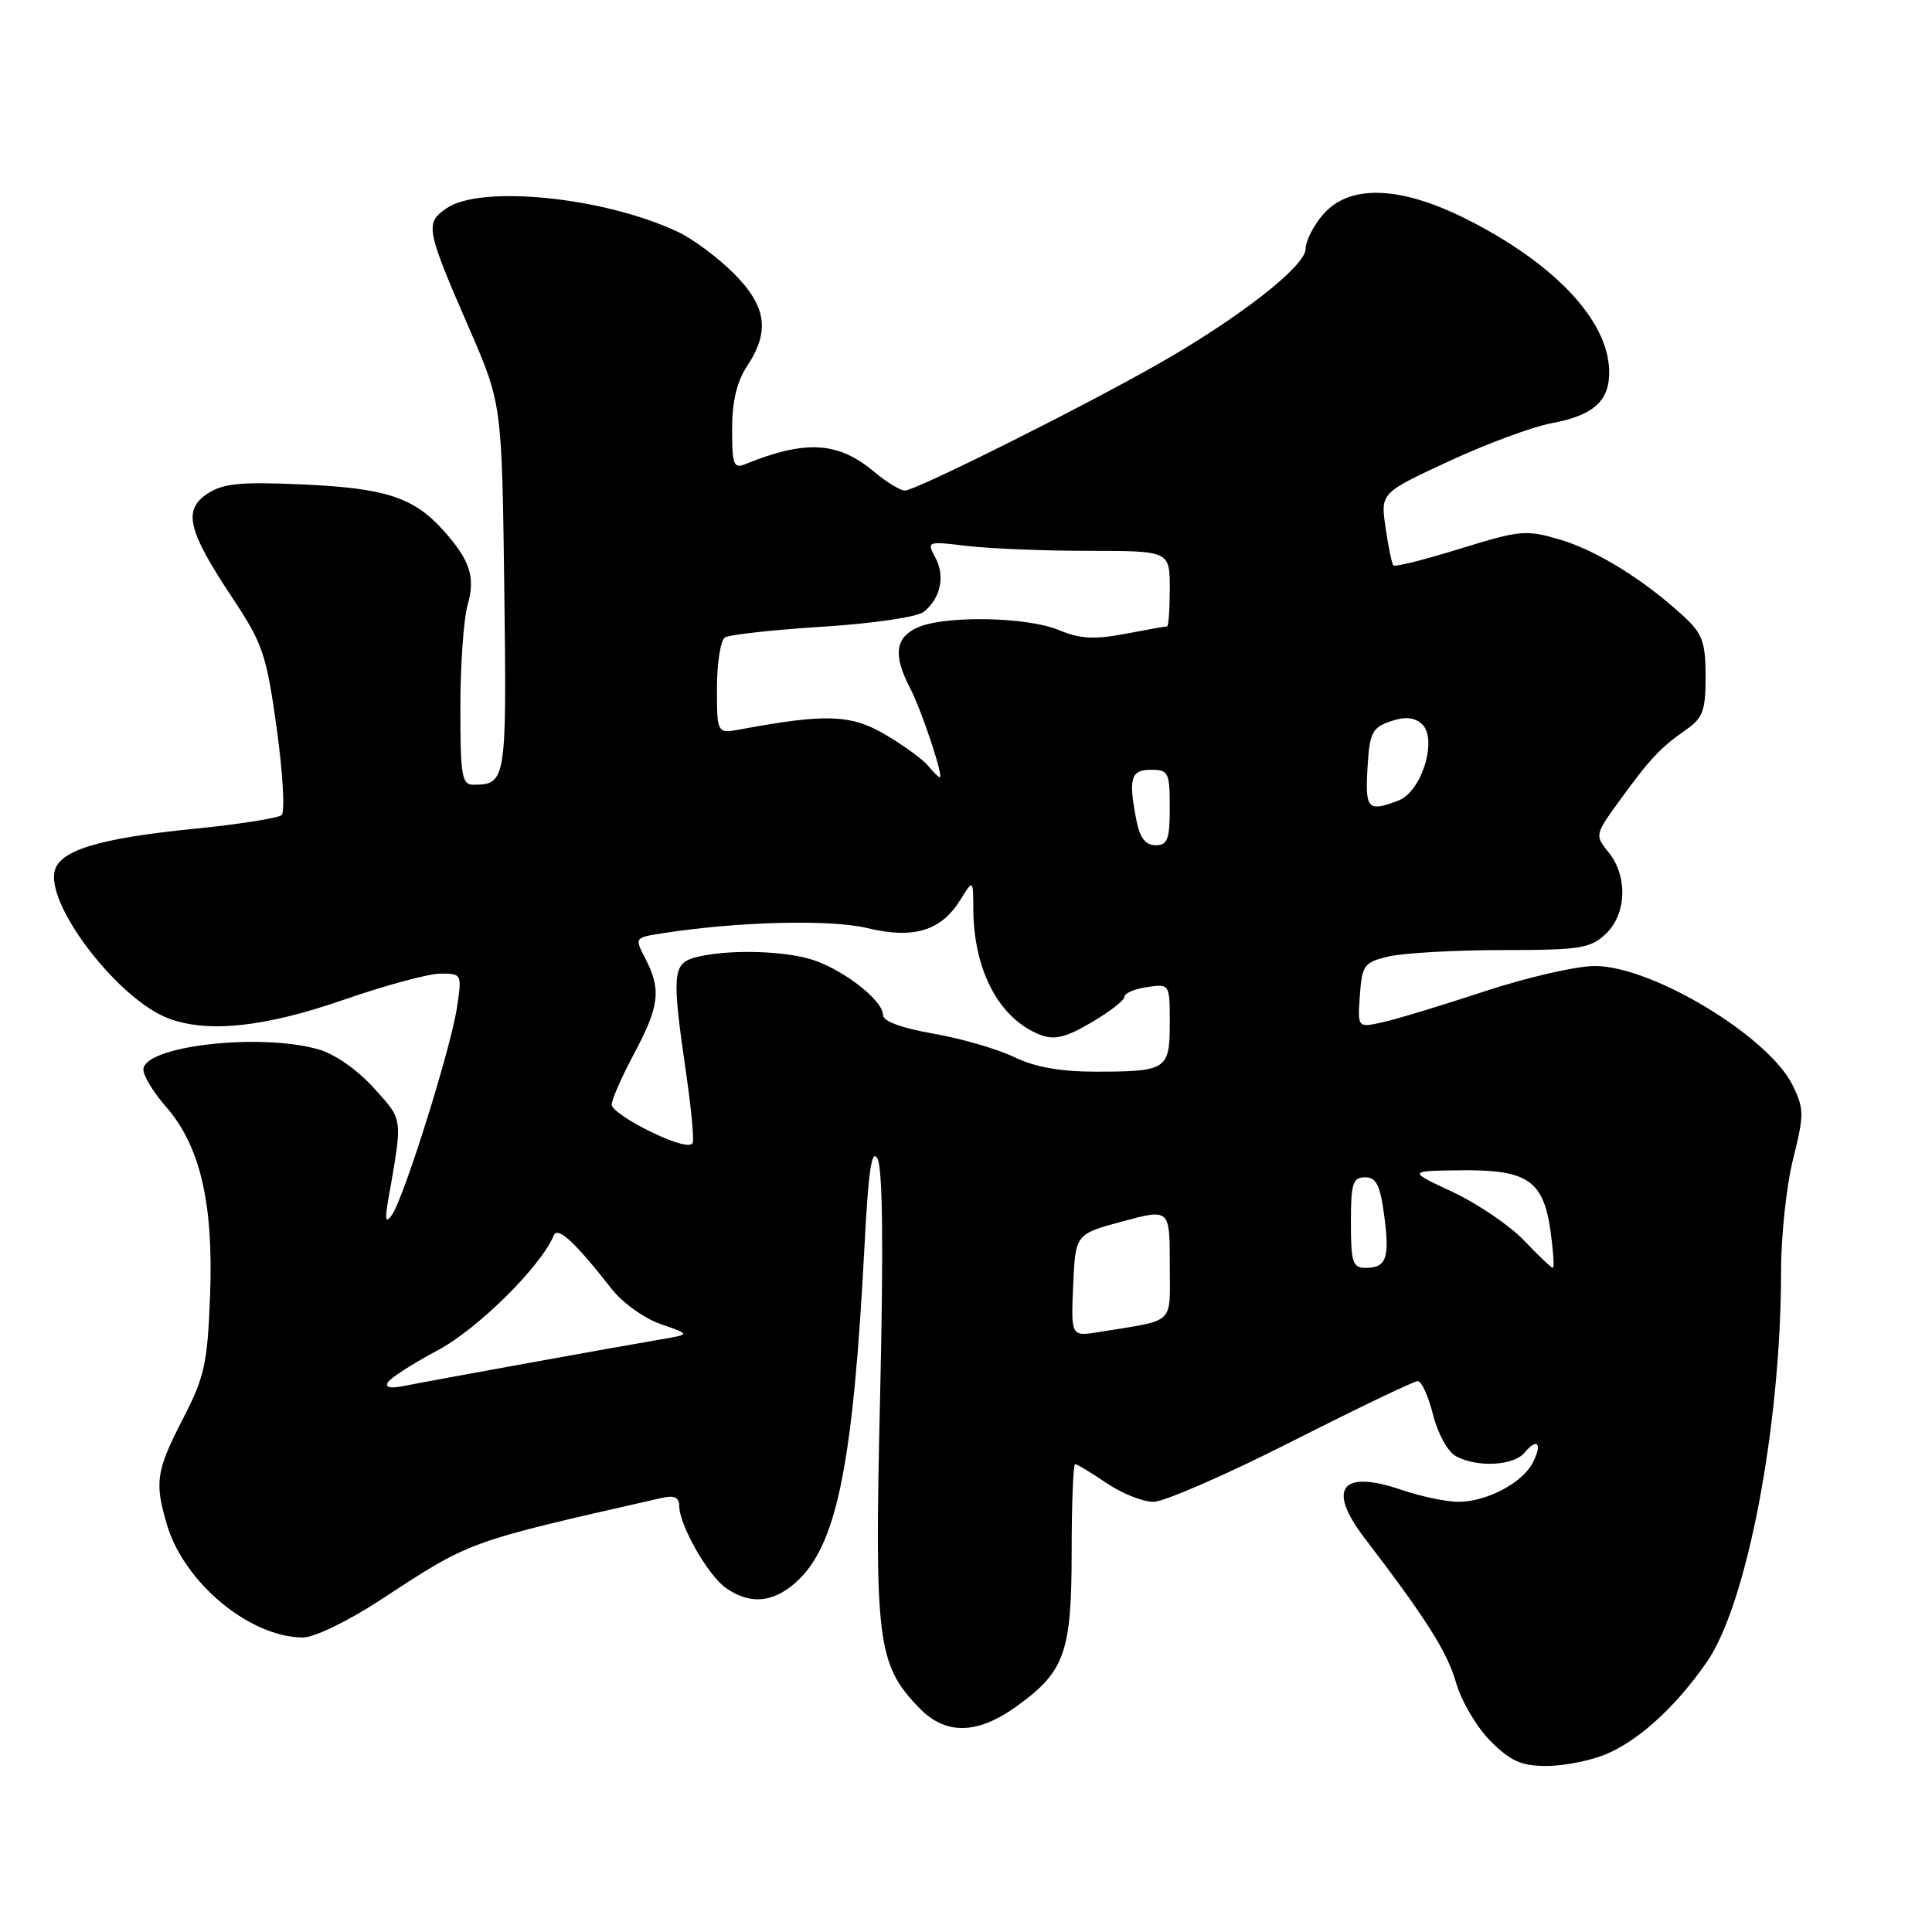 <?xml version="1.0" encoding="UTF-8" standalone="no"?>
<!DOCTYPE svg PUBLIC "-//W3C//DTD SVG 1.1//EN" "http://www.w3.org/Graphics/SVG/1.1/DTD/svg11.dtd" >
<svg xmlns="http://www.w3.org/2000/svg" xmlns:xlink="http://www.w3.org/1999/xlink" version="1.1" viewBox="0 0 256 256">
 <g >
 <path fill="currentColor"
d=" M 212.78 232.45 C 217.16 230.62 222.03 226.18 226.16 220.23 C 231.50 212.54 236.00 188.85 236.00 168.42 C 236.00 163.74 236.72 157.05 237.60 153.56 C 239.06 147.72 239.06 146.94 237.56 143.85 C 234.41 137.36 218.92 128.00 211.33 128.00 C 208.87 128.00 202.28 129.52 196.68 131.37 C 191.08 133.22 185.01 135.06 183.19 135.46 C 179.88 136.19 179.88 136.19 180.19 131.88 C 180.48 127.87 180.74 127.51 184.00 126.74 C 185.93 126.28 192.67 125.90 199.00 125.89 C 209.32 125.89 210.72 125.67 212.75 123.77 C 215.54 121.15 215.72 116.11 213.14 112.93 C 211.31 110.67 211.33 110.59 214.61 106.07 C 218.63 100.53 220.04 99.04 223.40 96.70 C 225.64 95.15 226.00 94.18 226.00 89.64 C 226.00 85.18 225.58 83.98 223.25 81.81 C 218.04 76.96 211.66 72.98 206.80 71.53 C 202.19 70.16 201.48 70.23 193.46 72.71 C 188.81 74.15 184.83 75.15 184.63 74.92 C 184.42 74.69 183.96 72.44 183.59 69.91 C 182.93 65.32 182.93 65.32 191.94 61.14 C 196.90 58.83 203.04 56.56 205.58 56.08 C 211.23 55.03 213.34 53.09 213.22 49.04 C 213.03 42.40 205.96 34.91 194.37 29.06 C 185.52 24.60 178.79 24.38 175.30 28.44 C 174.03 29.91 173.00 31.95 173.00 32.98 C 173.00 35.27 164.09 42.21 153.31 48.32 C 142.89 54.23 121.31 65.00 119.91 65.00 C 119.29 65.00 117.47 63.89 115.86 62.54 C 111.07 58.51 106.79 58.25 98.75 61.50 C 97.21 62.13 97.00 61.56 97.01 56.86 C 97.01 53.19 97.64 50.55 99.00 48.50 C 102.05 43.89 101.57 40.57 97.22 36.22 C 95.14 34.14 91.83 31.67 89.88 30.75 C 80.12 26.12 63.67 24.44 59.13 27.62 C 56.30 29.60 56.44 30.33 62.16 43.50 C 66.50 53.50 66.50 53.50 66.82 77.90 C 67.15 103.50 67.08 103.95 62.75 103.98 C 61.20 104.00 61.00 102.85 61.00 93.74 C 61.00 88.10 61.44 81.97 61.97 80.12 C 63.02 76.43 62.27 74.17 58.63 70.15 C 54.77 65.90 51.03 64.69 40.27 64.20 C 31.88 63.82 29.59 64.04 27.51 65.40 C 24.21 67.56 24.85 70.26 30.76 79.17 C 34.83 85.30 35.30 86.70 36.67 96.54 C 37.48 102.43 37.78 107.59 37.32 108.00 C 36.87 108.40 31.78 109.21 26.00 109.79 C 12.84 111.10 7.61 112.73 7.19 115.67 C 6.50 120.55 15.89 132.53 22.32 134.94 C 27.54 136.91 35.06 136.11 45.50 132.49 C 51.00 130.58 56.79 129.01 58.36 129.01 C 61.20 129.00 61.22 129.05 60.54 133.55 C 59.73 138.96 53.48 158.86 51.92 161.00 C 51.09 162.15 50.98 161.67 51.44 159.00 C 53.38 147.90 53.46 148.52 49.51 144.14 C 47.31 141.71 44.31 139.63 42.15 139.03 C 34.26 136.83 19.00 138.62 19.00 141.74 C 19.00 142.56 20.34 144.76 21.97 146.62 C 26.50 151.78 28.29 159.36 27.84 171.51 C 27.50 180.70 27.12 182.40 24.23 188.02 C 20.68 194.90 20.45 196.44 22.14 202.08 C 24.44 209.76 33.08 216.92 40.12 216.98 C 41.61 216.99 46.04 214.85 50.33 212.05 C 62.55 204.07 61.61 204.41 87.75 198.47 C 89.34 198.11 90.00 198.42 90.00 199.52 C 90.00 202.07 93.80 208.75 96.21 210.43 C 99.54 212.77 102.81 212.34 105.99 209.16 C 110.98 204.17 113.09 193.32 114.55 165.09 C 115.07 155.07 115.50 152.15 116.27 153.52 C 116.96 154.75 117.08 165.21 116.62 184.96 C 115.86 217.48 116.23 220.50 121.73 226.24 C 125.28 229.95 129.49 229.88 134.81 226.02 C 141.10 221.47 142.00 218.90 142.00 205.55 C 142.00 199.20 142.21 194.00 142.46 194.00 C 142.71 194.00 144.57 195.12 146.60 196.50 C 148.62 197.88 151.43 199.00 152.84 199.00 C 154.25 199.00 162.50 195.40 171.18 191.00 C 179.86 186.60 187.37 183.00 187.86 183.00 C 188.36 183.00 189.27 185.01 189.89 187.47 C 190.53 190.01 191.85 192.38 192.94 192.97 C 195.77 194.48 200.57 194.22 202.02 192.48 C 203.74 190.40 204.42 191.35 203.05 193.90 C 201.63 196.56 196.92 199.00 193.23 199.00 C 191.65 199.00 188.24 198.28 185.66 197.40 C 177.71 194.69 175.79 197.23 180.82 203.81 C 188.94 214.42 191.78 218.91 192.93 222.95 C 193.63 225.40 195.68 228.88 197.50 230.70 C 200.17 233.37 201.59 234.00 204.93 234.00 C 207.20 234.00 210.74 233.30 212.78 232.45 Z  M 51.41 183.15 C 51.77 182.56 54.75 180.65 58.02 178.91 C 63.31 176.09 71.66 167.82 73.36 163.73 C 73.89 162.44 76.13 164.51 81.07 170.82 C 82.48 172.63 85.41 174.72 87.57 175.46 C 91.50 176.81 91.50 176.81 87.50 177.49 C 82.09 178.40 57.21 182.91 53.62 183.63 C 51.72 184.02 50.97 183.85 51.41 183.15 Z  M 142.20 170.32 C 142.50 163.52 142.50 163.52 148.75 161.84 C 155.00 160.16 155.00 160.16 155.00 167.50 C 155.00 175.71 155.92 174.81 145.70 176.49 C 141.91 177.11 141.91 177.11 142.20 170.32 Z  M 179.00 162.00 C 179.00 156.80 179.25 156.00 180.87 156.00 C 182.36 156.00 182.88 157.02 183.41 161.03 C 184.17 166.73 183.71 168.00 180.94 168.00 C 179.24 168.00 179.00 167.27 179.00 162.00 Z  M 201.95 164.38 C 200.05 162.39 195.80 159.50 192.50 157.95 C 186.50 155.15 186.50 155.15 193.64 155.07 C 202.45 154.98 204.53 156.42 205.47 163.25 C 205.83 165.86 205.96 168.00 205.76 168.00 C 205.56 168.00 203.84 166.37 201.95 164.38 Z  M 86.30 150.00 C 83.43 148.62 81.07 147.00 81.05 146.39 C 81.02 145.78 82.35 142.75 84.00 139.66 C 87.37 133.34 87.64 131.14 85.54 127.07 C 84.07 124.24 84.07 124.24 87.79 123.66 C 97.75 122.11 109.98 121.80 114.89 122.97 C 121.08 124.46 124.69 123.36 127.26 119.22 C 128.95 116.50 128.95 116.50 128.97 120.51 C 129.03 128.68 132.43 135.03 137.87 137.13 C 139.72 137.84 141.22 137.48 144.62 135.48 C 147.03 134.07 149.00 132.54 149.00 132.07 C 149.00 131.61 150.35 131.03 152.00 130.79 C 155.00 130.35 155.00 130.35 155.00 135.57 C 155.00 141.74 154.61 142.00 145.11 142.00 C 140.49 142.00 137.11 141.39 134.36 140.06 C 132.15 138.99 127.34 137.60 123.67 136.96 C 119.43 136.22 117.00 135.32 117.00 134.49 C 117.00 132.48 111.37 128.20 107.22 127.04 C 103.08 125.89 95.82 125.83 92.00 126.90 C 89.12 127.72 89.02 129.23 90.94 142.39 C 91.57 146.73 91.96 150.78 91.80 151.39 C 91.61 152.09 89.56 151.57 86.30 150.00 Z  M 150.62 108.88 C 149.48 103.17 149.80 102.00 152.50 102.00 C 154.83 102.00 155.00 102.33 155.00 107.00 C 155.00 111.22 154.71 112.00 153.12 112.00 C 151.82 112.00 151.06 111.04 150.62 108.88 Z  M 181.20 101.77 C 181.47 97.11 181.80 96.44 184.19 95.60 C 186.06 94.94 187.32 95.02 188.33 95.86 C 190.58 97.72 188.45 104.88 185.29 106.08 C 181.24 107.62 180.88 107.24 181.20 101.77 Z  M 122.95 101.44 C 122.24 100.59 119.68 98.73 117.26 97.31 C 112.75 94.67 109.41 94.55 98.25 96.62 C 95.00 97.23 95.00 97.23 95.00 91.17 C 95.00 87.84 95.48 84.82 96.07 84.46 C 96.66 84.09 102.50 83.45 109.05 83.04 C 115.89 82.60 121.59 81.75 122.44 81.05 C 124.66 79.21 125.25 76.34 123.94 73.88 C 122.78 71.73 122.84 71.70 128.13 72.34 C 131.08 72.69 138.34 72.99 144.25 72.99 C 155.00 73.00 155.00 73.00 155.00 78.00 C 155.00 80.75 154.84 83.00 154.64 83.00 C 154.44 83.00 151.93 83.44 149.07 83.99 C 144.99 84.76 143.10 84.65 140.31 83.49 C 136.08 81.72 125.13 81.53 121.55 83.16 C 118.61 84.50 118.33 86.81 120.58 91.15 C 122.13 94.15 125.08 103.00 124.52 103.00 C 124.37 103.00 123.66 102.30 122.95 101.44 Z "/>
</g>
</svg>